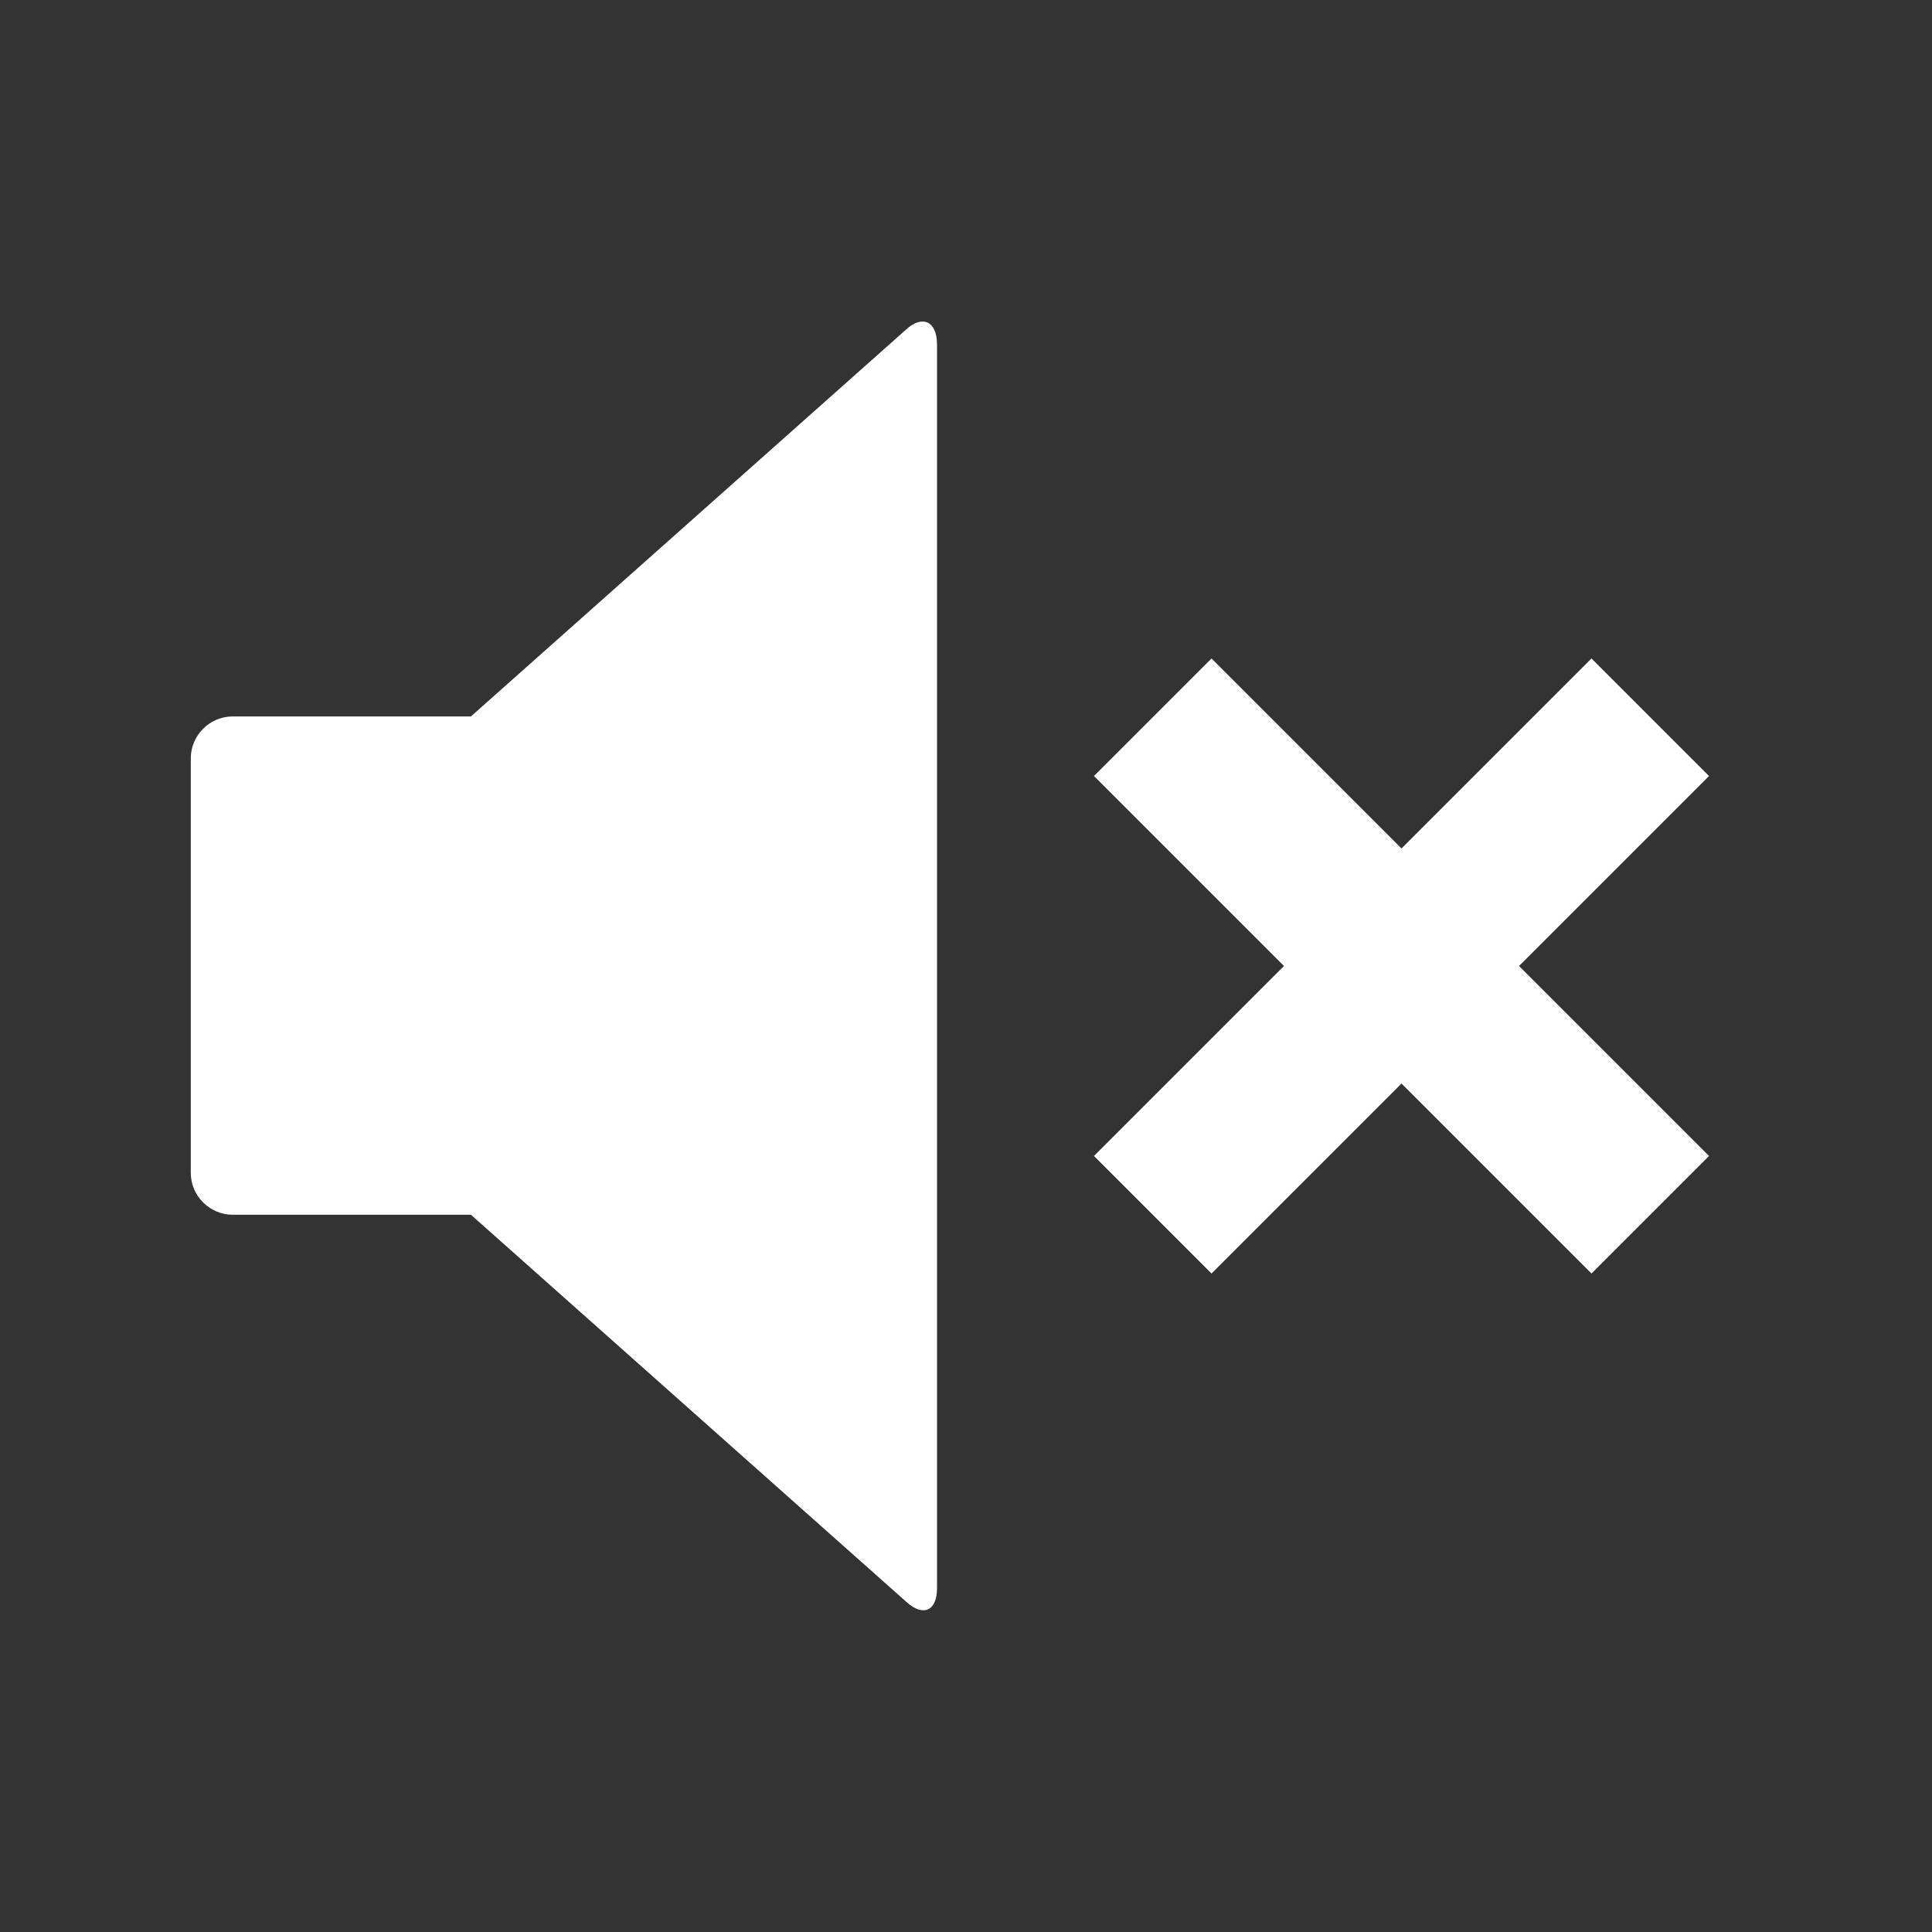 <svg xmlns="http://www.w3.org/2000/svg" viewBox="0 0 240 240" width="24" height="24"><rect x="0" y="0" width="240" height="240" fill="#333333" stroke="none"/><path d="M116.4,42.8v154.5c0,2.8-1.7,3.6-3.8,1.7l-54.1-48.1H28.9c-2.8,0-5.2-2.3-5.2-5.2V94.2c0-2.8,2.3-5.2,5.2-5.2h29.6l54.1-48.1C114.6,39.1,116.4,39.9,116.4,42.8z M212.3,96.4l-14.6-14.6l-23.6,23.6l-23.6-23.6l-14.6,14.6l23.6,23.6l-23.6,23.6l14.6,14.6l23.6-23.6l23.6,23.6l14.6-14.6L188.7,120L212.3,96.4z" fill="white"/></svg>